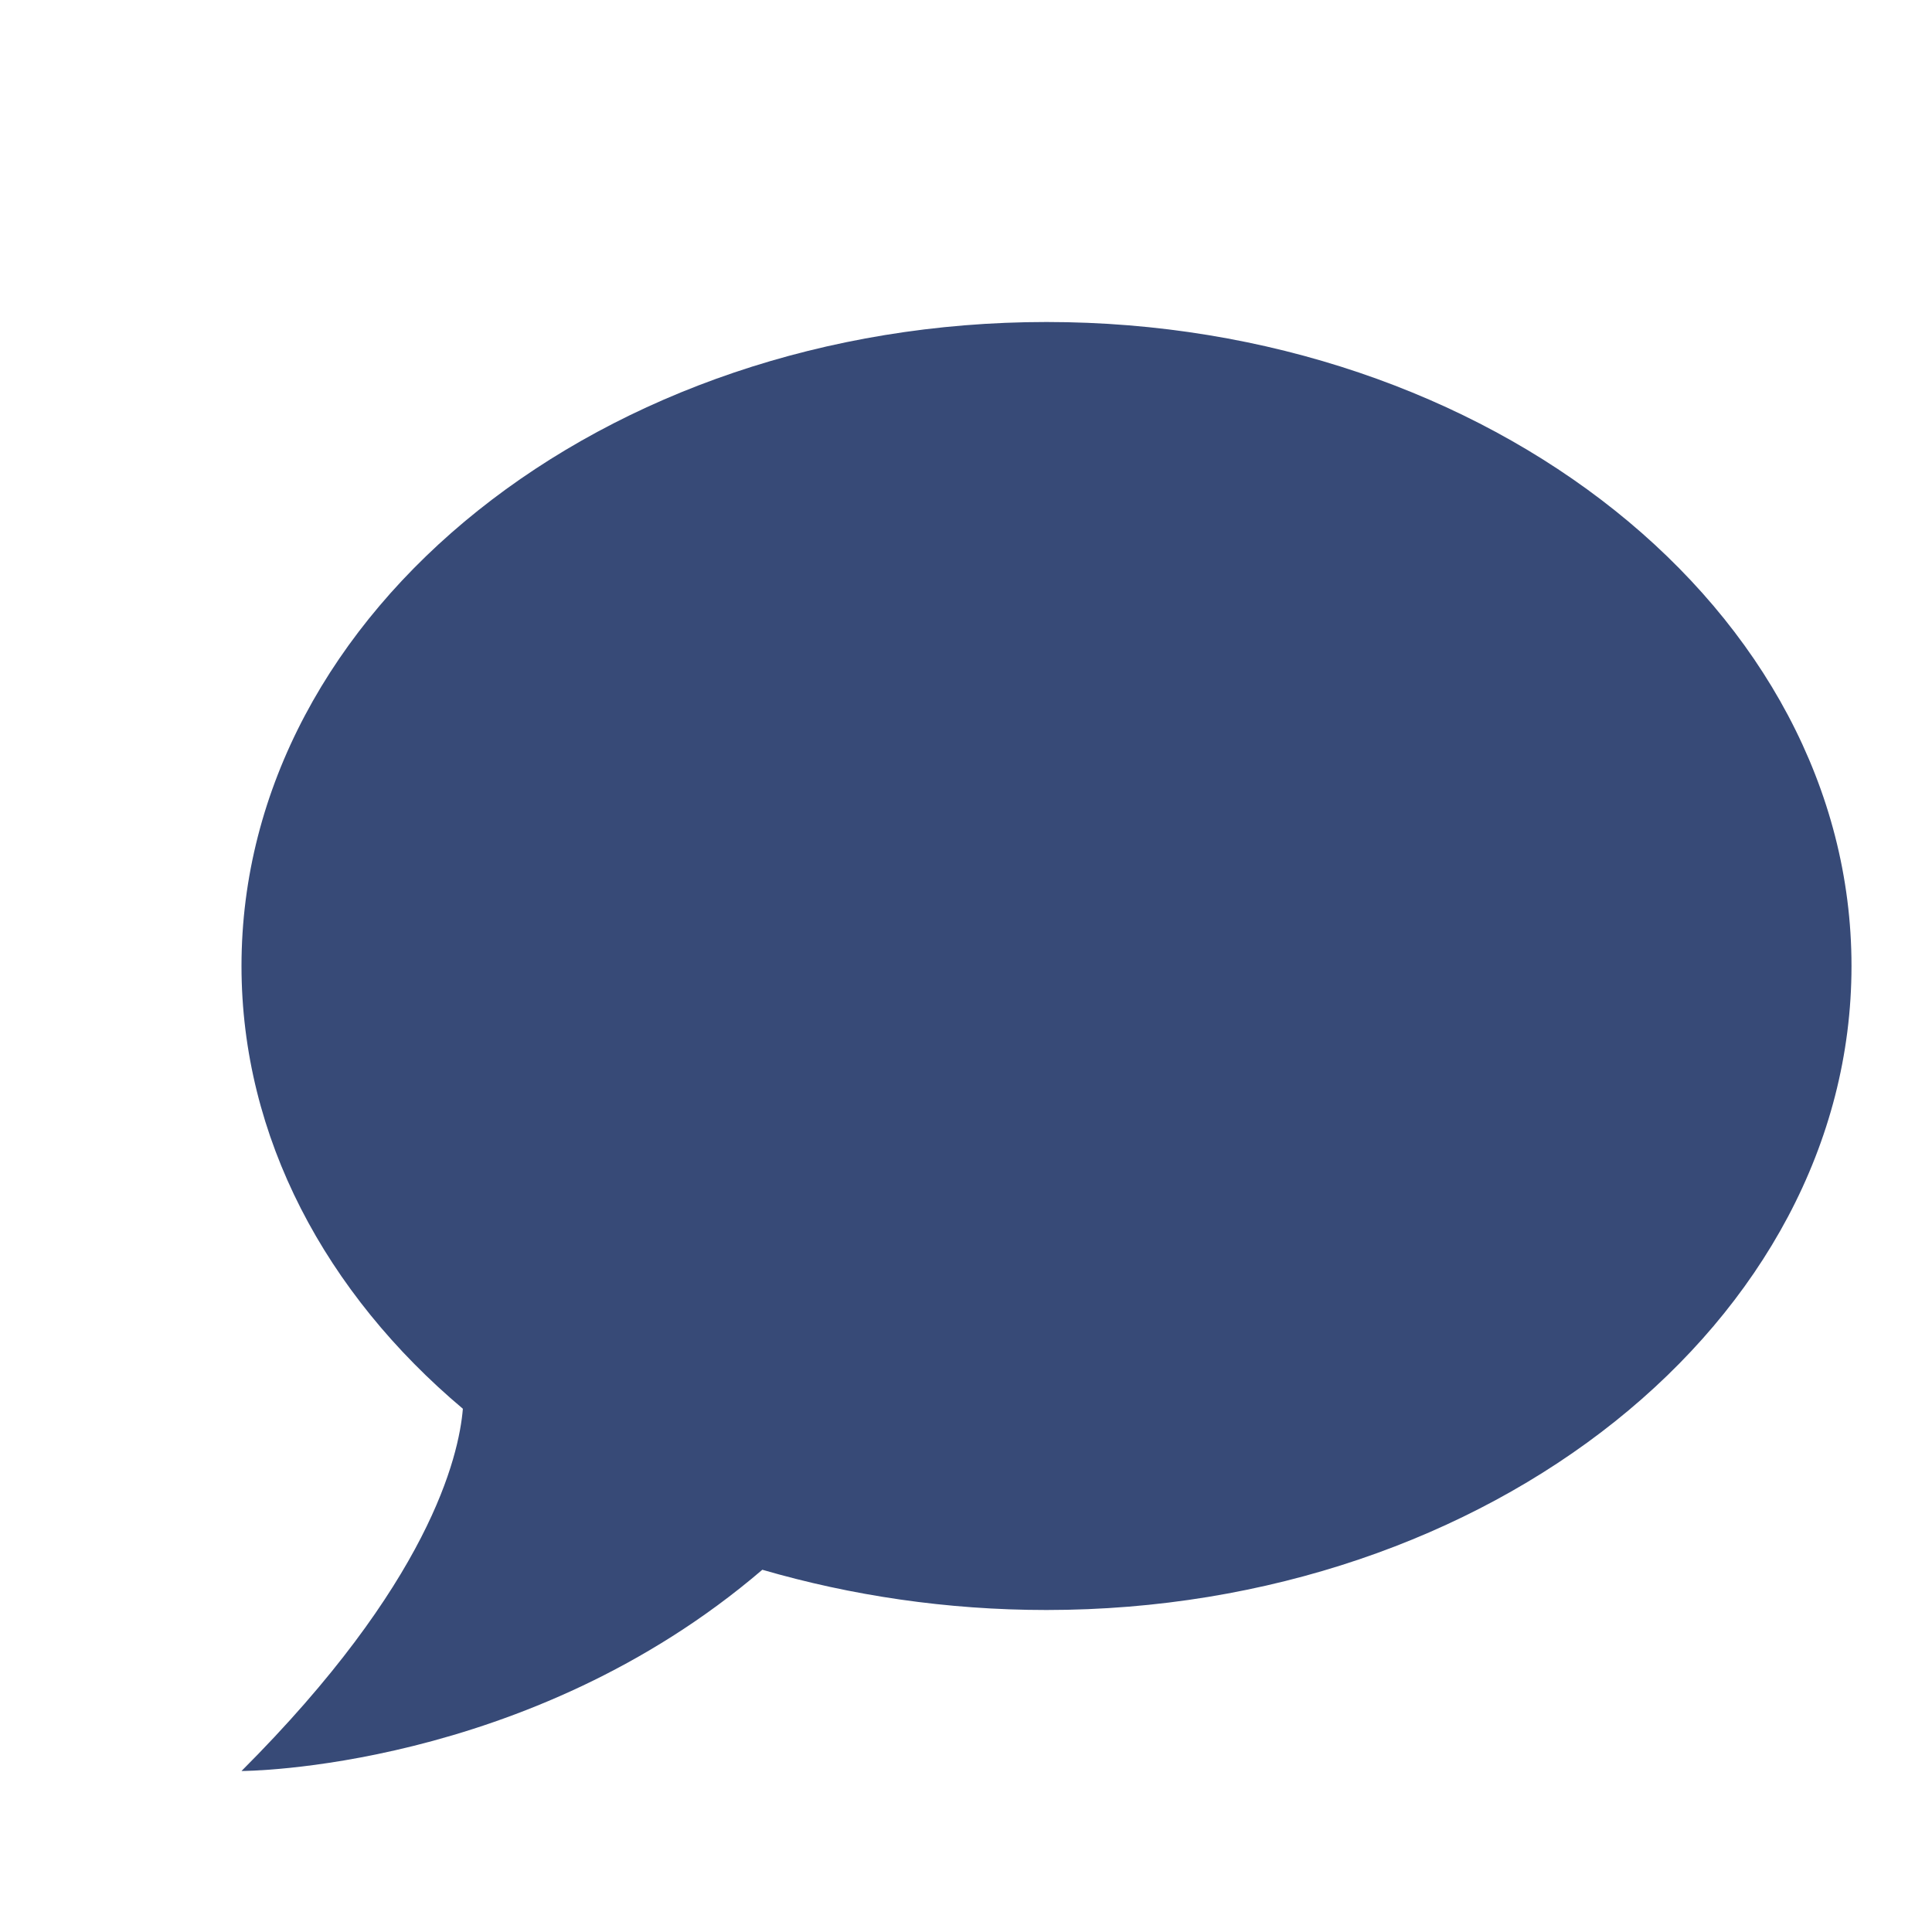 <svg width="24" height="24" viewBox="0 0 24 24" fill="none" xmlns="http://www.w3.org/2000/svg">
<path d="M13 4C18.5 4 23 7.58 23 12C23 16.42 18.5 20 13 20C11.76 20 10.57 19.82 9.47 19.5C6.55 22 3 22 3 22C5.33 19.67 5.7 18.1 5.75 17.5C4.05 16.07 3 14.13 3 12C3 7.58 7.5 4 13 4Z" fill="#374A77"/>
</svg>
